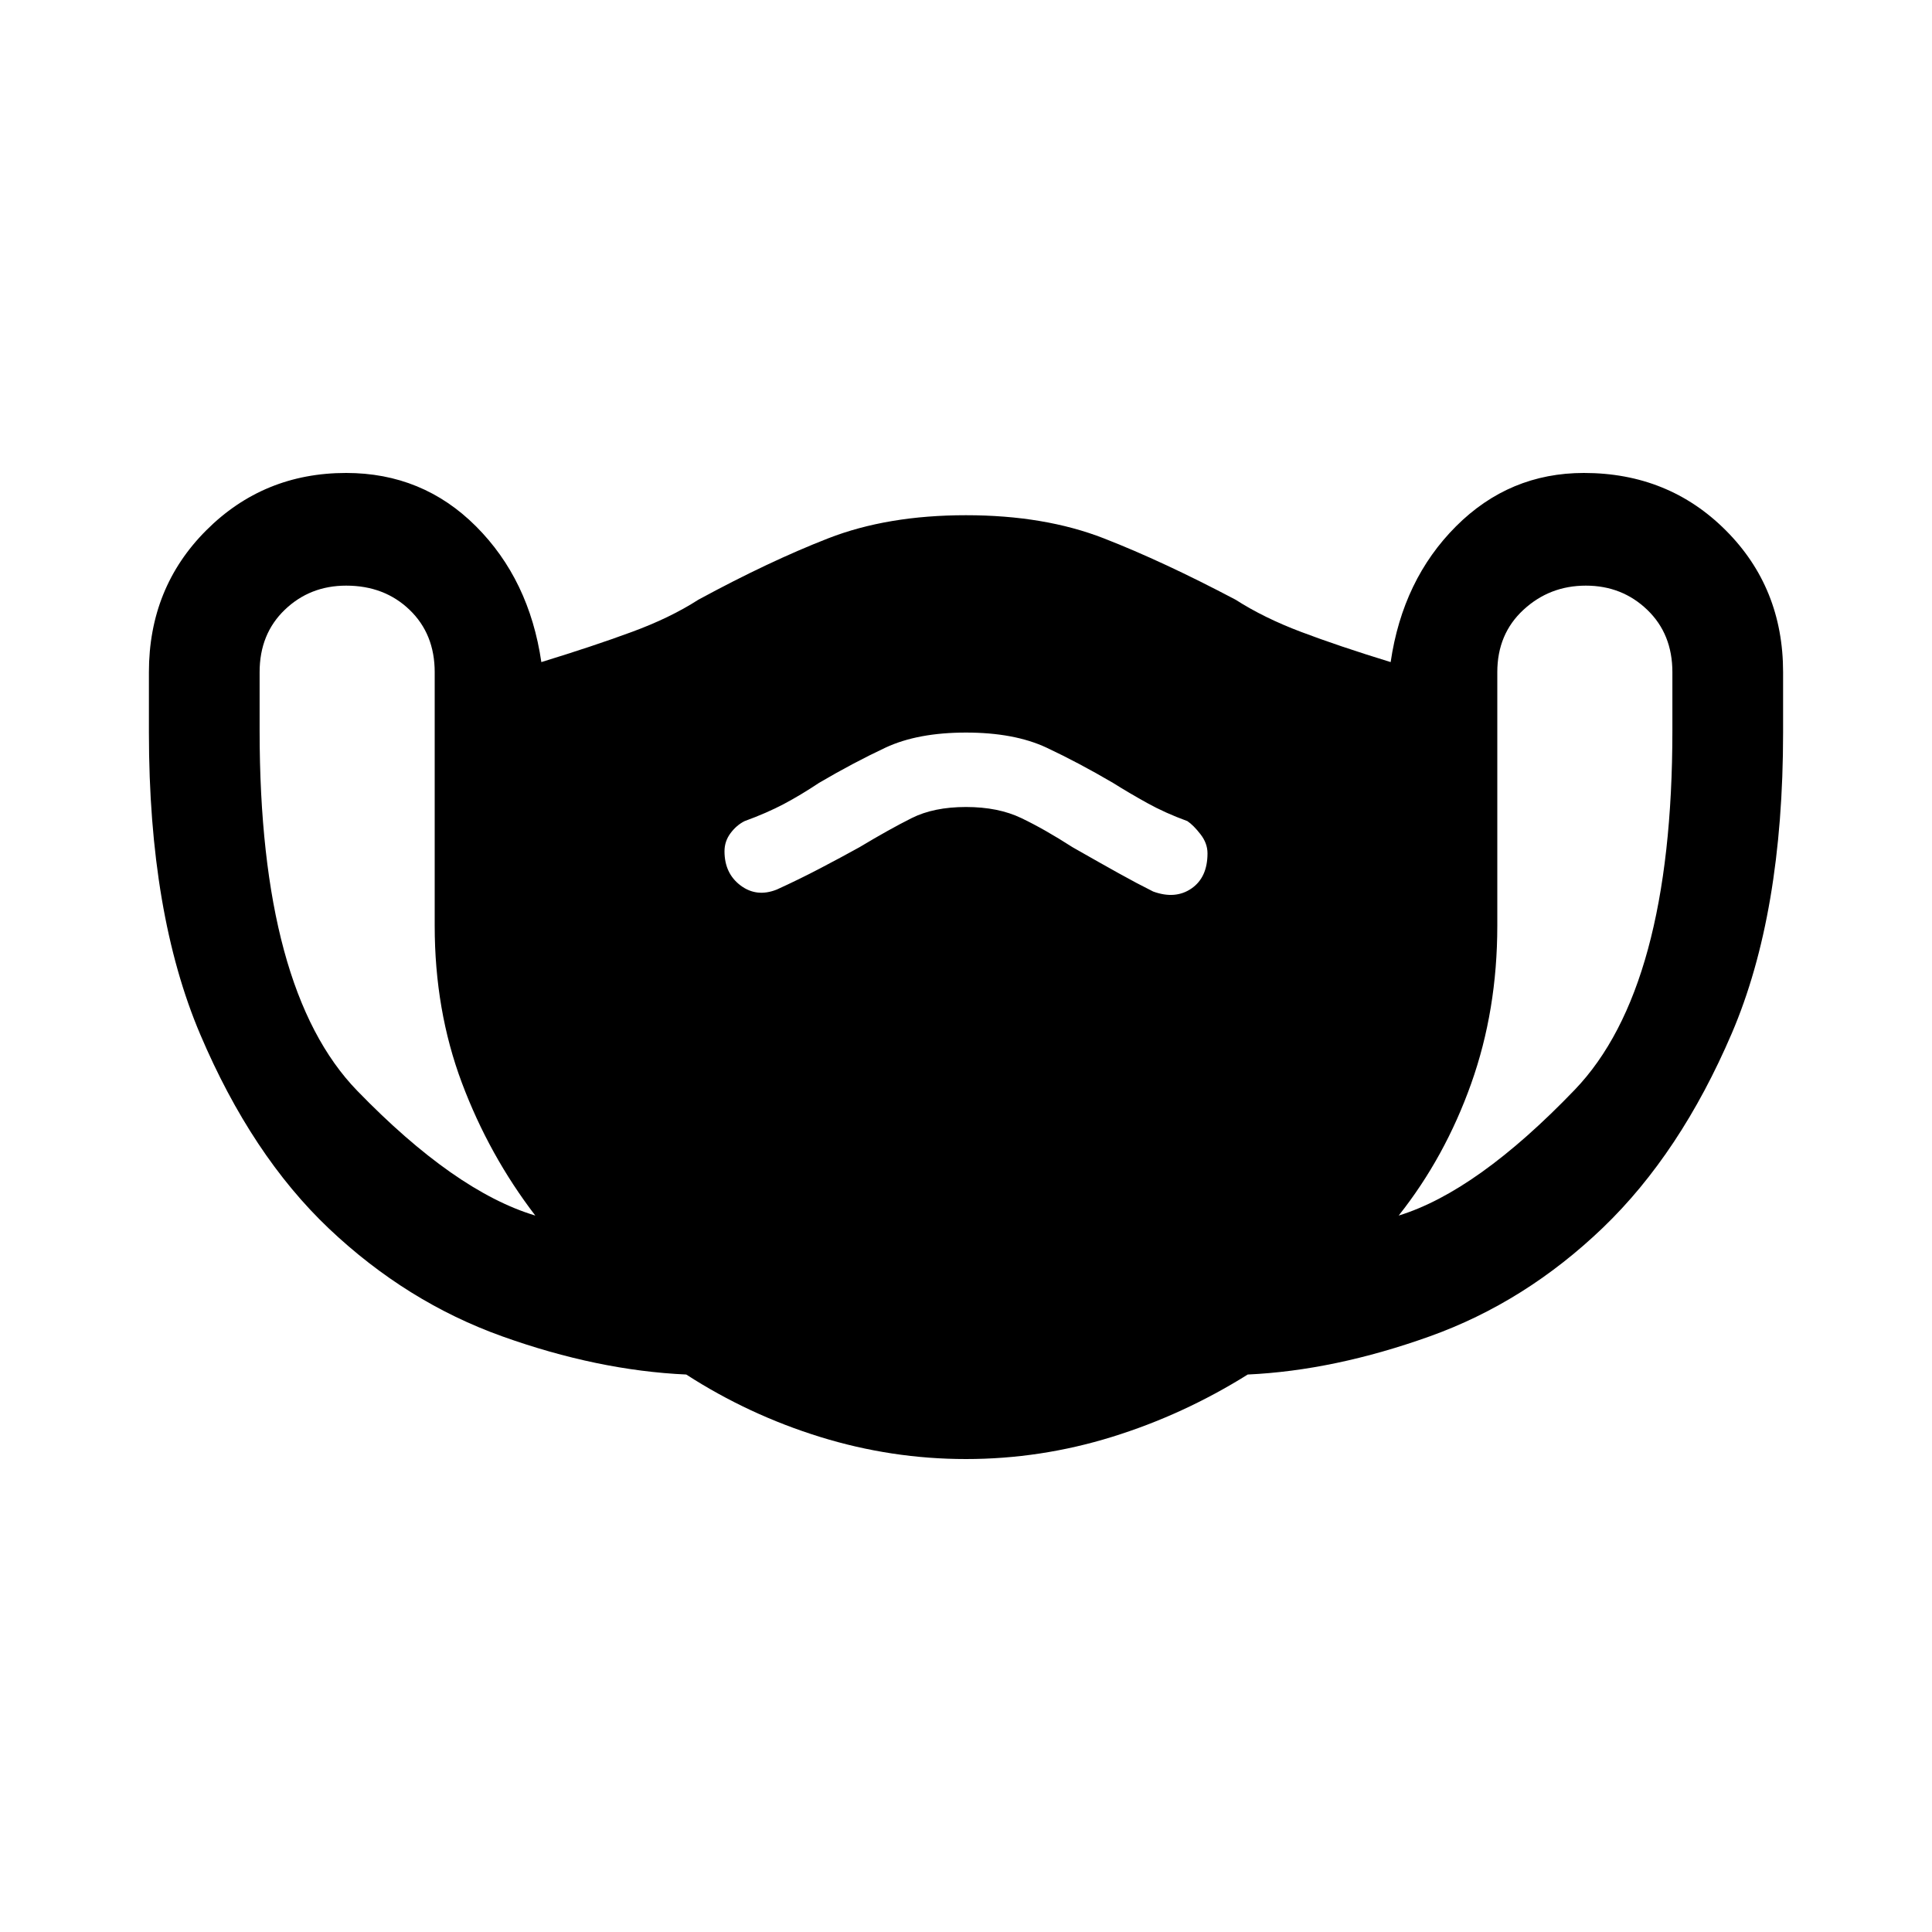 <svg xmlns="http://www.w3.org/2000/svg" height="40" width="40"><path d="M20 30.208Q18.458 30.208 16.979 29.75Q15.5 29.292 14.208 28.458Q12.375 28.375 10.396 27.667Q8.417 26.958 6.812 25.438Q5.208 23.917 4.146 21.417Q3.083 18.917 3.083 15.167V13.917Q3.083 12.167 4.271 10.979Q5.458 9.792 7.167 9.792Q8.75 9.792 9.854 10.896Q10.958 12 11.208 13.708Q12.292 13.375 13.083 13.083Q13.875 12.792 14.458 12.417Q15.917 11.625 17.146 11.146Q18.375 10.667 20 10.667Q21.625 10.667 22.854 11.146Q24.083 11.625 25.583 12.417Q26.167 12.792 26.938 13.083Q27.708 13.375 28.792 13.708Q29.042 12 30.146 10.896Q31.25 9.792 32.792 9.792Q34.542 9.792 35.729 10.979Q36.917 12.167 36.917 13.917V15.167Q36.917 18.917 35.854 21.396Q34.792 23.875 33.188 25.417Q31.583 26.958 29.604 27.667Q27.625 28.375 25.833 28.458Q24.5 29.292 23.021 29.75Q21.542 30.208 20 30.208ZM11.083 25.167Q10.125 23.917 9.562 22.417Q9 20.917 9 19.167V13.917Q9 13.125 8.479 12.625Q7.958 12.125 7.167 12.125Q6.417 12.125 5.896 12.625Q5.375 13.125 5.375 13.917V15.125Q5.375 20.5 7.396 22.583Q9.417 24.667 11.083 25.167ZM28.958 25.167Q30.583 24.667 32.604 22.562Q34.625 20.458 34.625 15.125V13.917Q34.625 13.125 34.104 12.625Q33.583 12.125 32.833 12.125Q32.083 12.125 31.542 12.625Q31 13.125 31 13.917V19.167Q31 20.917 30.458 22.438Q29.917 23.958 28.958 25.167ZM16.083 18.417Q16.542 18.208 16.979 17.979Q17.417 17.75 17.792 17.542Q18.417 17.167 18.875 16.938Q19.333 16.708 20 16.708Q20.667 16.708 21.146 16.938Q21.625 17.167 22.208 17.542Q22.792 17.875 23.167 18.083Q23.542 18.292 23.875 18.458Q24.333 18.625 24.667 18.396Q25 18.167 25 17.667Q25 17.458 24.854 17.271Q24.708 17.083 24.583 17Q24.125 16.833 23.75 16.625Q23.375 16.417 23.042 16.208Q22.333 15.792 21.667 15.479Q21 15.167 20 15.167Q19 15.167 18.333 15.479Q17.667 15.792 16.958 16.208Q16.583 16.458 16.229 16.646Q15.875 16.833 15.417 17Q15.25 17.083 15.125 17.25Q15 17.417 15 17.625Q15 18.083 15.333 18.333Q15.667 18.583 16.083 18.417Z"/></svg>